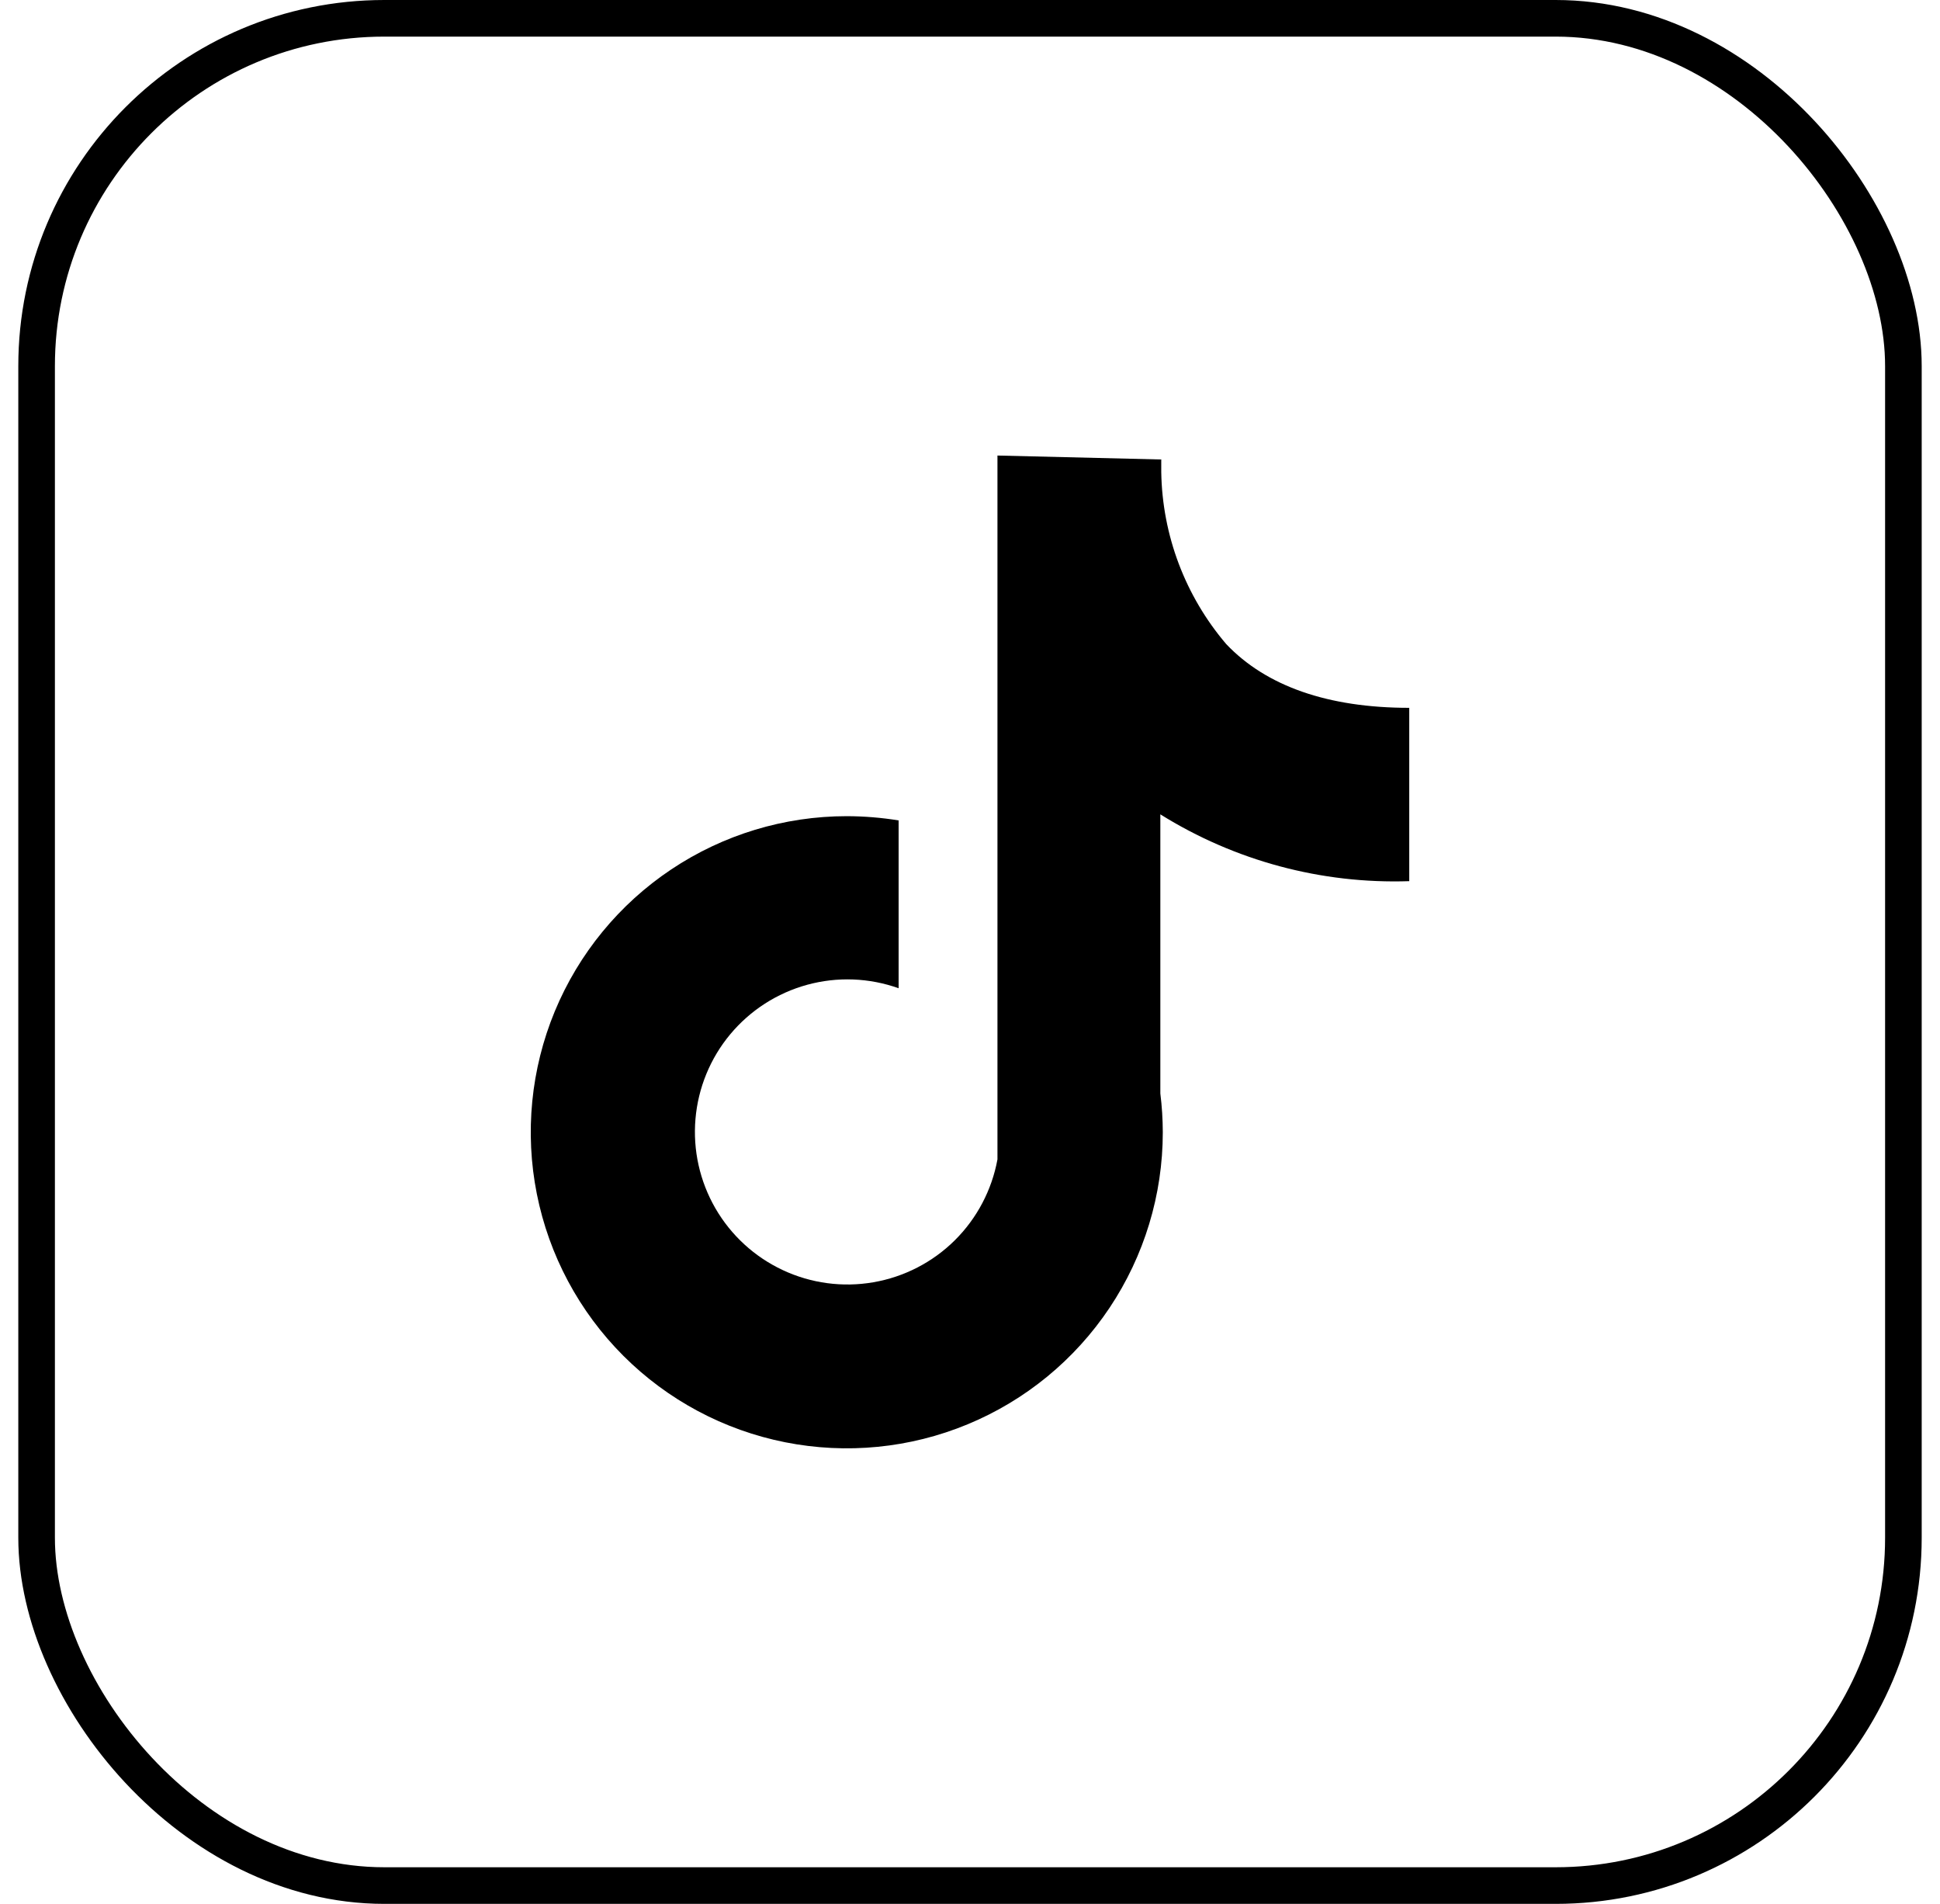 <svg width="53" height="52" viewBox="0 0 53 52" fill="none" xmlns="http://www.w3.org/2000/svg">
<rect x="1" y="0.5" width="51" height="51" rx="9.5" stroke="black"/>
<path d="M38.5 24.067V19.333C36.283 19.333 34.592 18.742 33.5 17.592C32.38 16.279 31.752 14.617 31.725 12.892V12.55L27.25 12.442V31.667C27.096 32.505 26.689 33.277 26.084 33.877C25.478 34.477 24.702 34.877 23.862 35.022C23.022 35.168 22.157 35.052 21.385 34.69C20.613 34.329 19.97 33.739 19.543 33C19.117 32.262 18.927 31.41 19 30.561C19.073 29.711 19.404 28.904 19.95 28.249C20.496 27.594 21.23 27.122 22.052 26.897C22.875 26.672 23.747 26.705 24.55 26.992V22.408C24.082 22.332 23.608 22.293 23.133 22.292C21.426 22.292 19.757 22.798 18.337 23.747C16.917 24.695 15.811 26.044 15.157 27.621C14.504 29.199 14.333 30.935 14.666 32.609C14.999 34.284 15.821 35.822 17.029 37.03C18.236 38.237 19.774 39.059 21.449 39.392C23.124 39.725 24.86 39.555 26.437 38.901C28.015 38.248 29.363 37.141 30.312 35.721C31.26 34.302 31.767 32.633 31.767 30.925C31.766 30.571 31.744 30.218 31.7 29.867V22.242C33.735 23.512 36.102 24.148 38.5 24.067Z" fill="black"/>
</svg>
